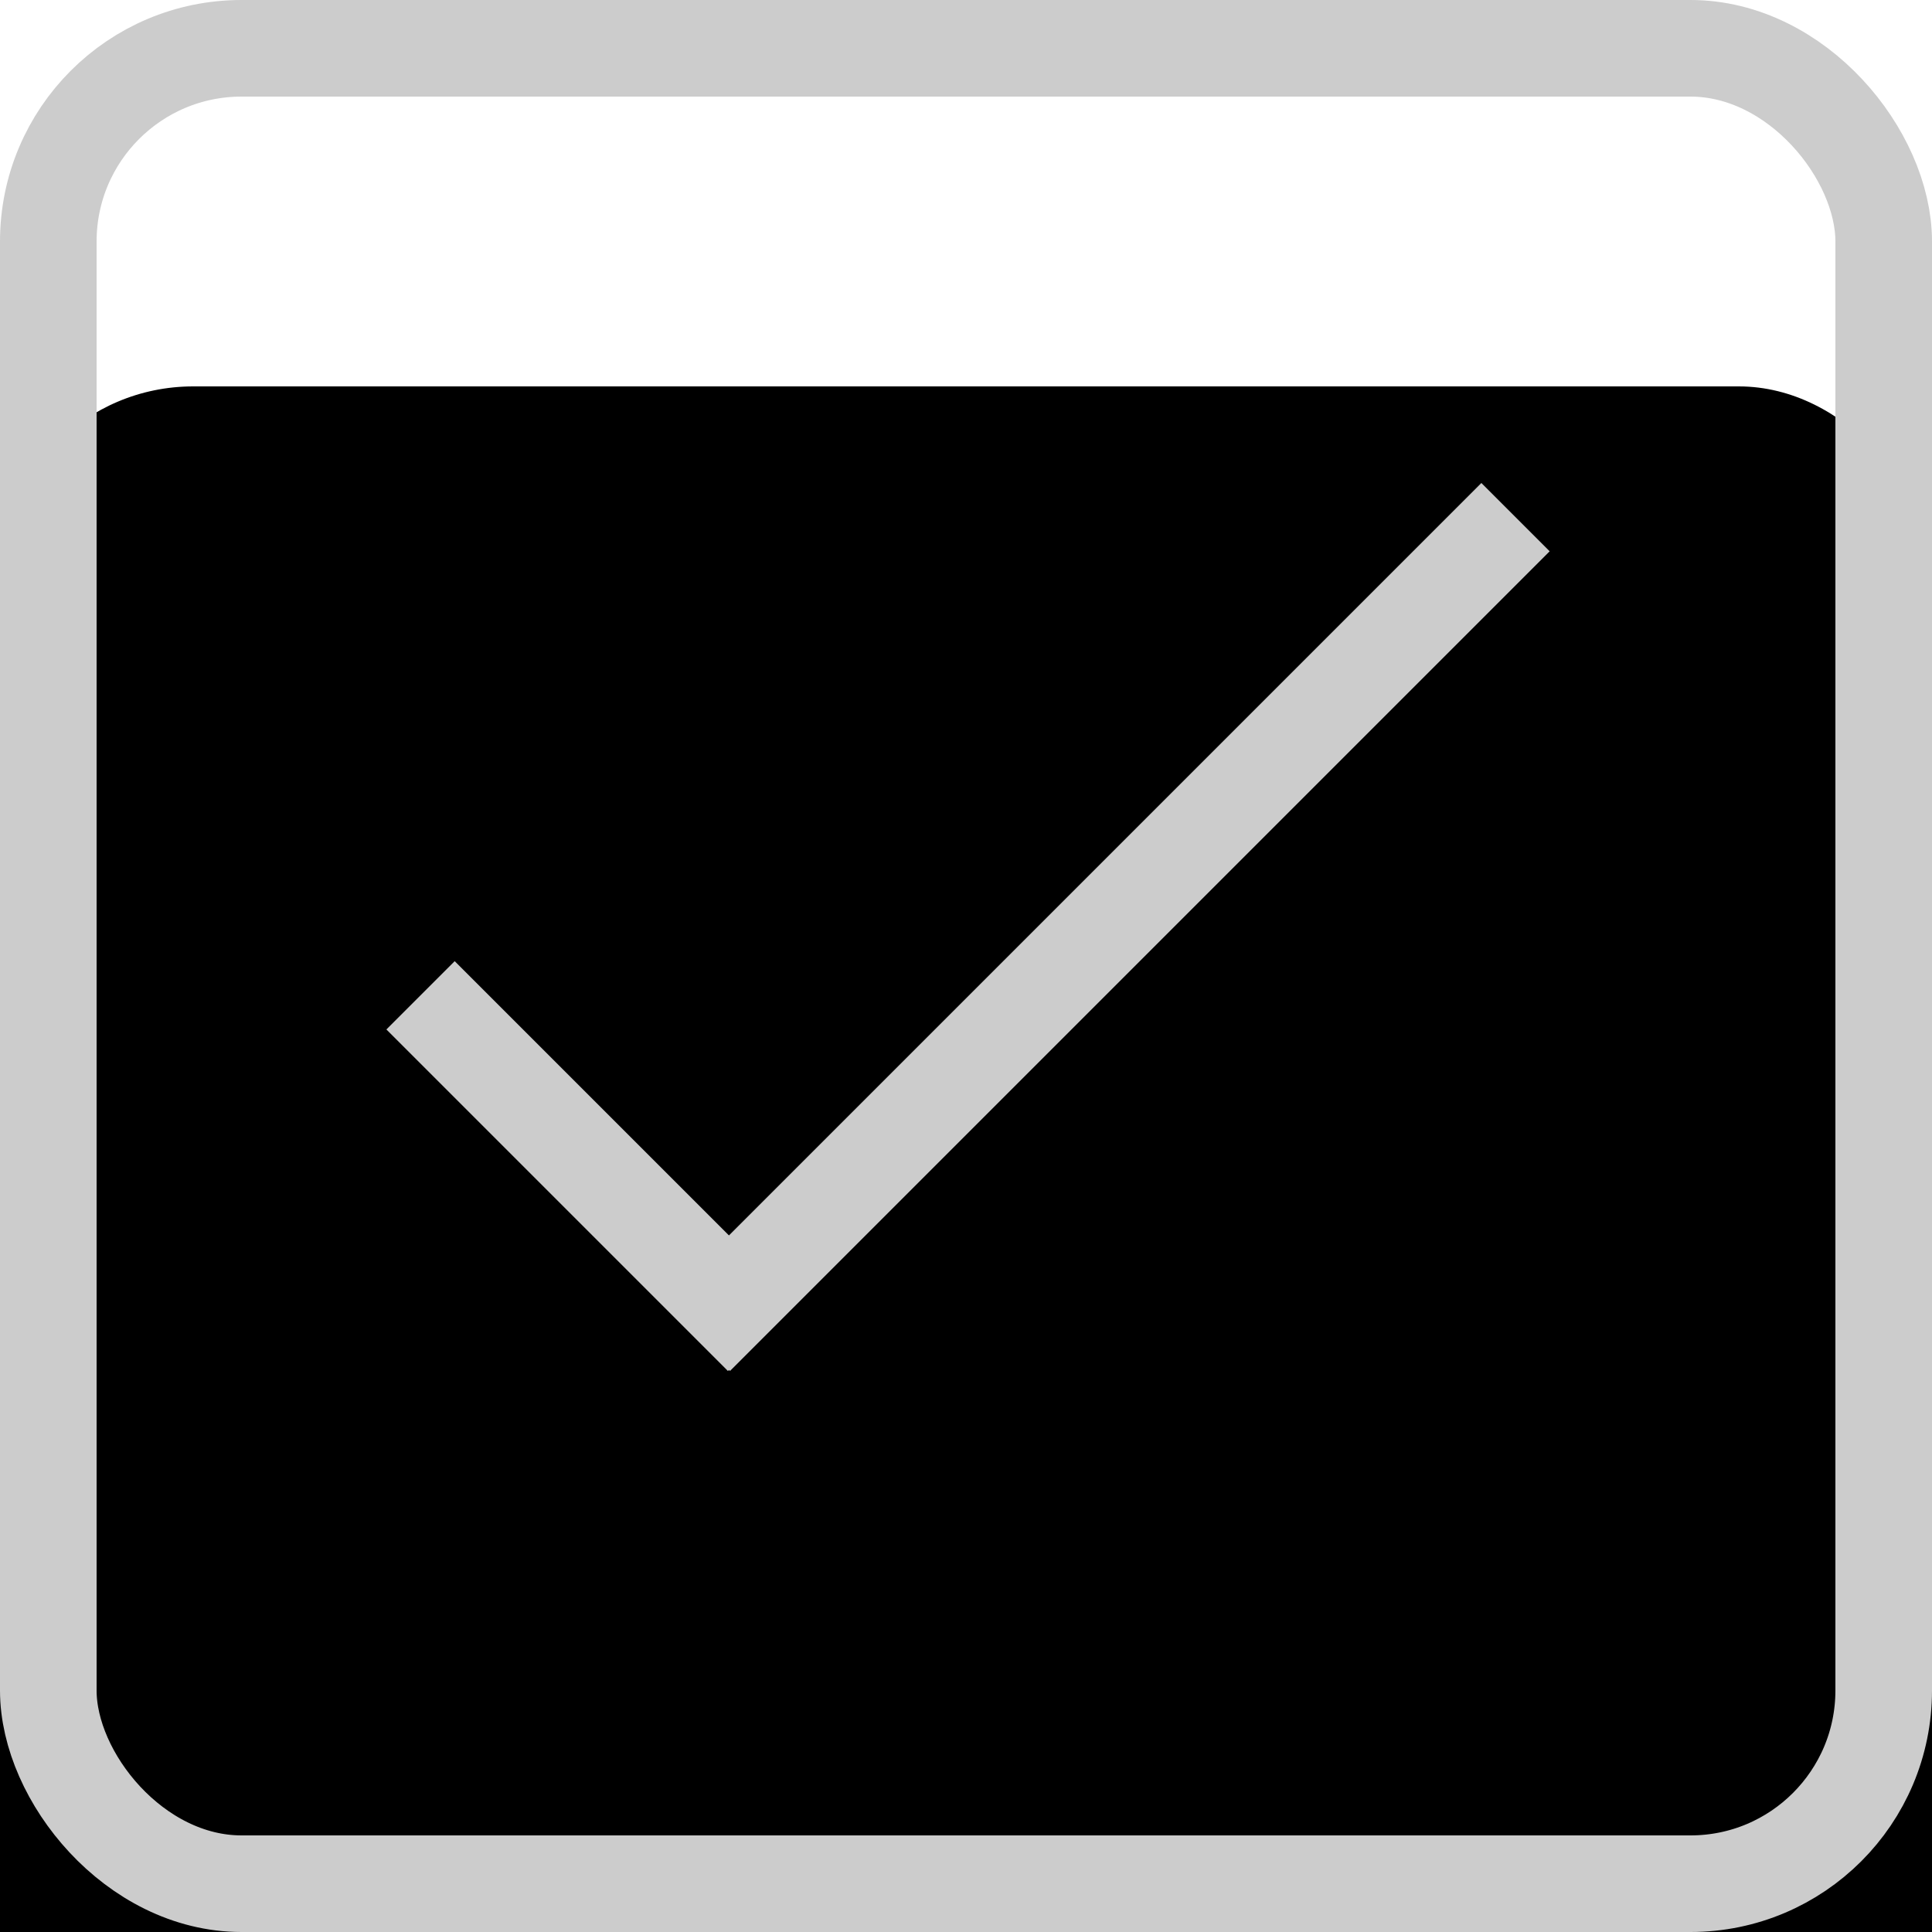 <?xml version="1.0" encoding="UTF-8"?>
<svg width="20px" height="20px" viewBox="0 0 20 20" version="1.1" xmlns="http://www.w3.org/2000/svg" xmlns:xlink="http://www.w3.org/1999/xlink">
    <!-- Generator: Sketch 51.3 (57544) - http://www.bohemiancoding.com/sketch -->
    <title>Button_Check_Inactive_Hover</title>
    <desc>Created with Sketch.</desc>
    <defs>
        <rect id="path-1" x="0" y="0" width="20" height="20" rx="2"></rect>
        <filter x="-20.0%" y="-10.0%" width="140.0%" height="140.0%" filterUnits="objectBoundingBox" id="filter-2">
            <feOffset dx="0" dy="2" in="SourceAlpha" result="shadowOffsetOuter1"></feOffset>
            <feMorphology radius="1" operator="erode" in="SourceAlpha" result="shadowInner"></feMorphology>
            <feOffset dx="0" dy="2" in="shadowInner" result="shadowInner"></feOffset>
            <feComposite in="shadowOffsetOuter1" in2="shadowInner" operator="out" result="shadowOffsetOuter1"></feComposite>
            <feGaussianBlur stdDeviation="1" in="shadowOffsetOuter1" result="shadowBlurOuter1"></feGaussianBlur>
            <feColorMatrix values="0 0 0 0 0   0 0 0 0 0   0 0 0 0 0  0 0 0 0.12 0" type="matrix" in="shadowBlurOuter1"></feColorMatrix>
        </filter>
    </defs>
    <g id="Button_Check_Inactive_Hover" stroke="none" stroke-width="1" fill="none" fill-rule="evenodd">
        <g id="Button_BG">
            <use fill="black" fill-opacity="1" filter="url(#filter-2)" xlink:href="#path-1"></use>
            <rect stroke="#CCCCCC" stroke-width="1" stroke-linejoin="square" x="0.5" y="0.5" width="19" height="19" rx="2"></rect>
        </g>
        <g id="Icon_Tick_Grey" transform="translate(2, 2)" fill="#CCCCCC">
            <path d="M5.546,12.182 L5.536,12.193 L2,8.657 L2.707,7.95 L5.546,10.789 L13.335,3 L14.042,3.707 L5.557,12.192 L5.546,12.182 Z" id="Combined-Shape"></path>
        </g>
    </g>
</svg>

